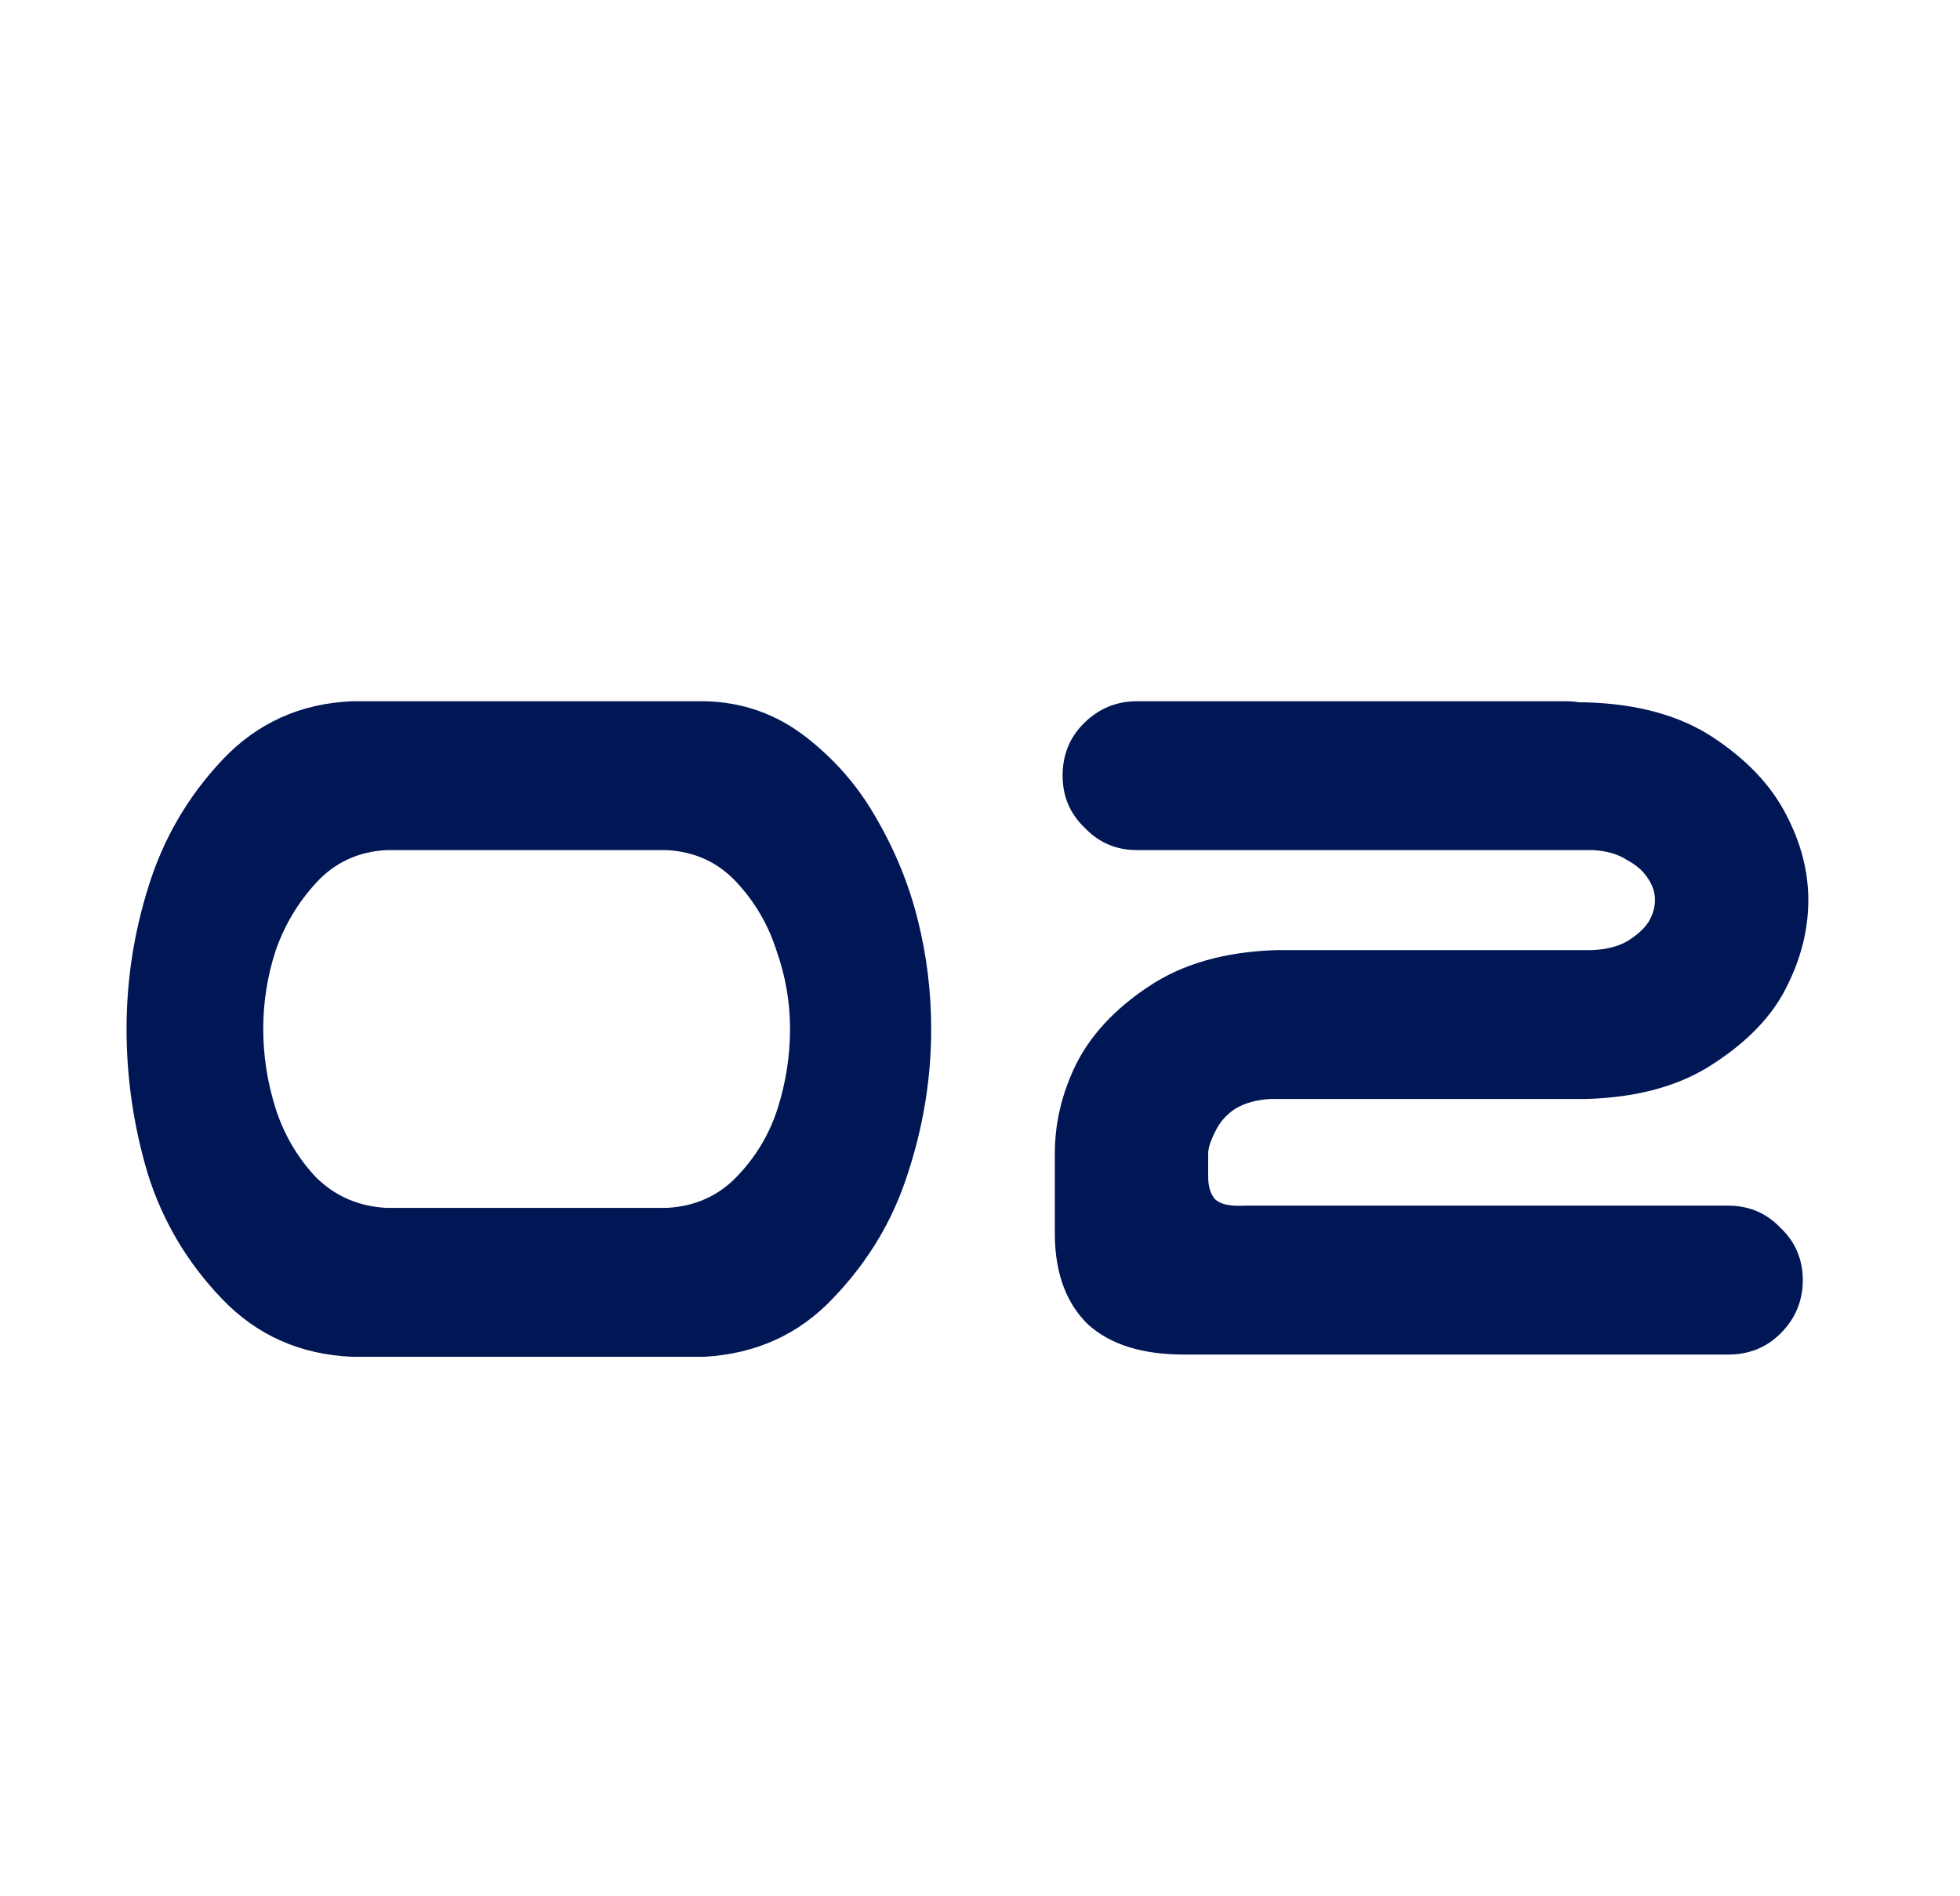 <svg width="62" height="60" viewBox="0 0 62 60" fill="none" xmlns="http://www.w3.org/2000/svg">
<path d="M22.284 22.188C23.479 22.211 24.546 22.586 25.483 23.312C26.421 24.039 27.171 24.906 27.733 25.914C28.319 26.922 28.753 27.988 29.034 29.113C29.315 30.238 29.456 31.387 29.456 32.559C29.456 34.105 29.21 35.629 28.717 37.129C28.249 38.605 27.463 39.918 26.362 41.066C25.284 42.215 23.924 42.836 22.284 42.93H11.139C9.499 42.859 8.128 42.25 7.026 41.102C5.924 39.953 5.139 38.629 4.671 37.129C4.225 35.629 4.003 34.105 4.003 32.559C4.003 31.012 4.237 29.5 4.706 28.023C5.174 26.523 5.948 25.199 7.026 24.051C8.128 22.879 9.499 22.258 11.139 22.188H11.807H21.616H22.284ZM21.088 38.219C21.979 38.172 22.717 37.844 23.303 37.234C23.913 36.602 24.346 35.875 24.604 35.055C24.862 34.234 24.991 33.402 24.991 32.559C24.991 31.715 24.85 30.895 24.569 30.098C24.311 29.277 23.889 28.551 23.303 27.918C22.717 27.285 21.979 26.945 21.088 26.898H12.229C11.338 26.945 10.6 27.285 10.014 27.918C9.428 28.551 8.995 29.277 8.713 30.098C8.456 30.895 8.327 31.715 8.327 32.559C8.327 33.402 8.456 34.234 8.713 35.055C8.971 35.875 9.393 36.602 9.979 37.234C10.588 37.844 11.338 38.172 12.229 38.219H21.088ZM33.613 24.543C33.613 23.887 33.835 23.336 34.281 22.891C34.749 22.422 35.312 22.188 35.968 22.188H49.538C49.679 22.188 49.82 22.199 49.96 22.223H50.171C51.812 22.27 53.159 22.645 54.214 23.348C55.269 24.051 56.031 24.859 56.499 25.773C56.968 26.664 57.202 27.566 57.202 28.48C57.202 29.418 56.968 30.344 56.499 31.258C56.054 32.148 55.292 32.945 54.214 33.648C53.159 34.352 51.812 34.727 50.171 34.773H40.187C39.742 34.797 39.367 34.902 39.062 35.09C38.781 35.277 38.57 35.523 38.429 35.828C38.288 36.109 38.218 36.332 38.218 36.496V37.234C38.218 37.539 38.288 37.773 38.429 37.938C38.593 38.102 38.898 38.172 39.343 38.148H54.671C55.327 38.148 55.878 38.383 56.324 38.852C56.792 39.297 57.027 39.848 57.027 40.504C57.027 41.16 56.792 41.723 56.324 42.191C55.878 42.637 55.327 42.859 54.671 42.859H37.445C36.132 42.859 35.124 42.543 34.421 41.91C33.742 41.254 33.39 40.328 33.367 39.133V36.496C33.367 35.535 33.589 34.598 34.034 33.684C34.503 32.746 35.265 31.926 36.32 31.223C37.398 30.496 38.757 30.109 40.398 30.062H50.382C50.827 30.039 51.191 29.945 51.472 29.781C51.777 29.594 51.999 29.395 52.14 29.184C52.281 28.949 52.351 28.715 52.351 28.48C52.351 28.246 52.281 28.023 52.14 27.812C51.999 27.578 51.777 27.379 51.472 27.215C51.191 27.027 50.827 26.922 50.382 26.898H35.968C35.312 26.898 34.761 26.664 34.316 26.195C33.847 25.75 33.613 25.199 33.613 24.543Z" fill="#011755"/>
</svg>
